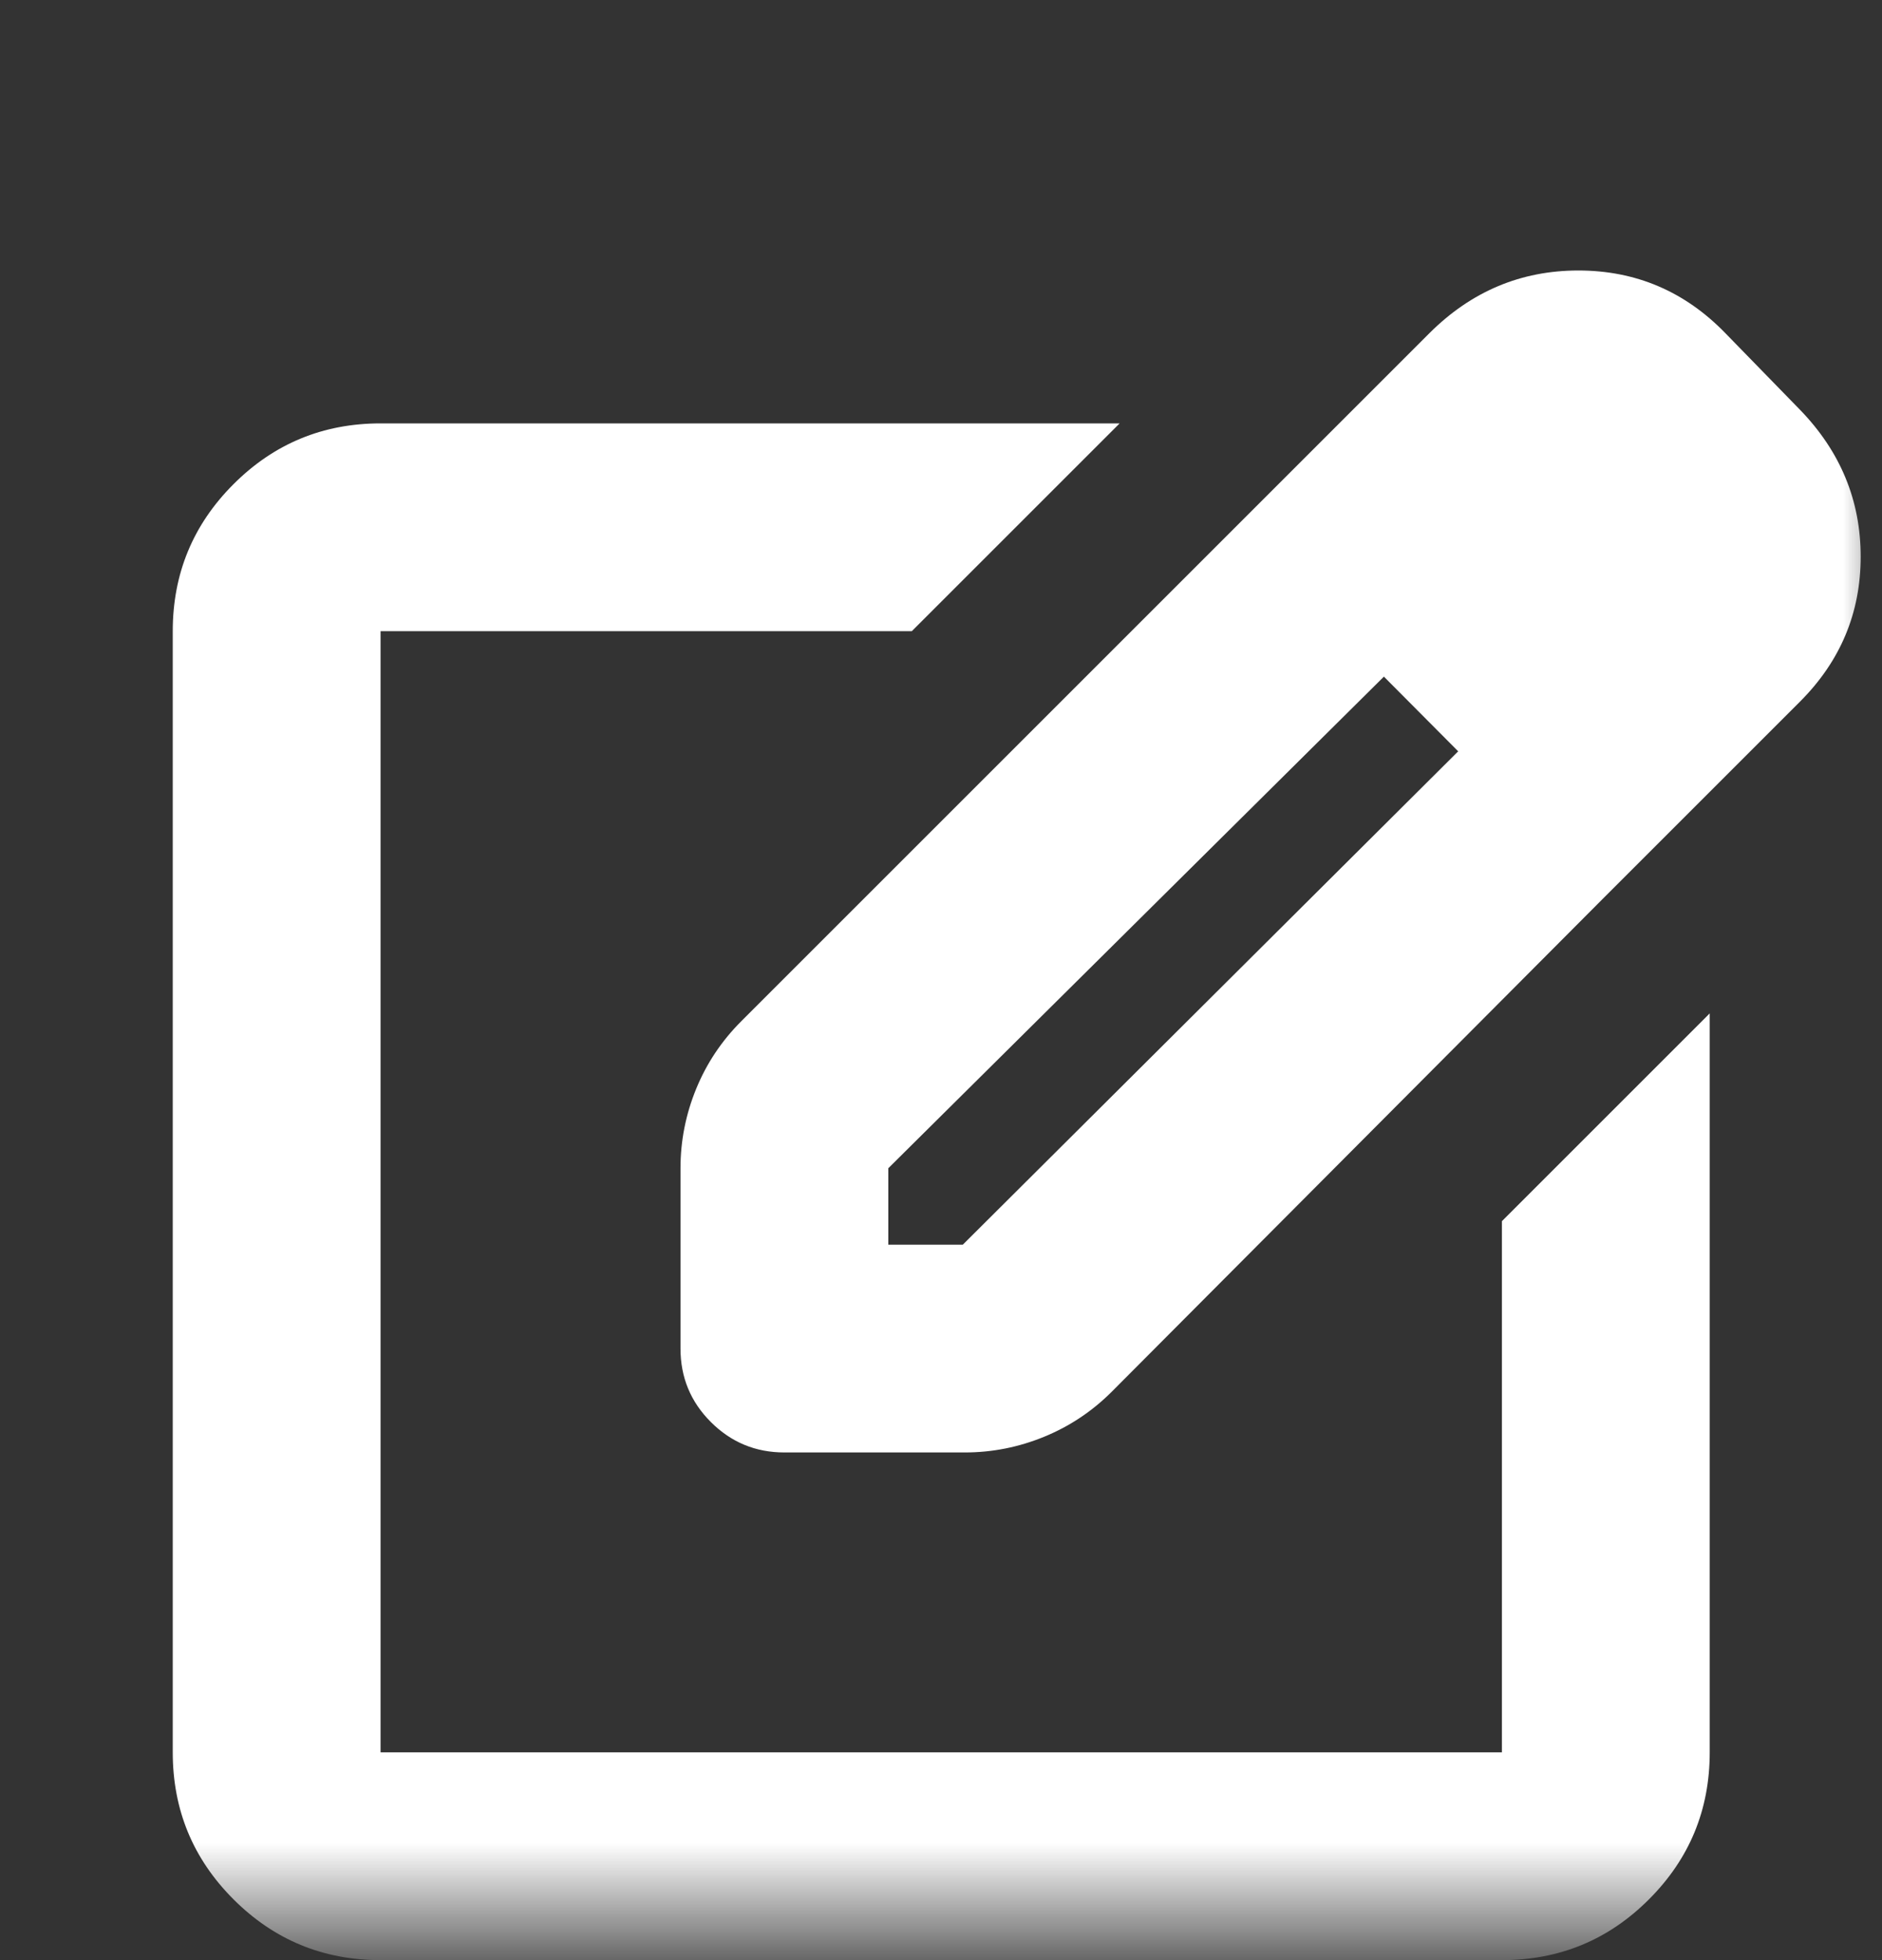 <svg width="24" height="25" viewBox="0 0 24 25" fill="none" xmlns="http://www.w3.org/2000/svg">
<rect x="0" y="0" width="24" height="25" fill="#333333" stroke="none"/>
<mask id="mask0_842_12316" style="mask-type:alpha" maskUnits="userSpaceOnUse" x="0" y="0" width="24" height="25">
<path d="M0 0.5H24V24.5H0V0.5Z" fill="#D9D9D9"/>
</mask>
<g mask="url(#mask0_842_12316)">
<path d="M4.853 25C4.12 25 3.495 24.742 2.978 24.225C2.461 23.708 2.203 23.083 2.203 22.35V8.05C2.203 7.317 2.461 6.692 2.978 6.175C3.495 5.658 4.12 5.4 4.853 5.4H14.278L11.628 8.05H4.853V22.35H19.153V15.575L21.803 12.925V22.35C21.803 23.083 21.545 23.708 21.028 24.225C20.512 24.742 19.887 25 19.153 25H4.853ZM15.753 6.725L17.653 8.625L11.328 14.9V15.875H12.278L18.603 9.575L20.453 11.45L14.178 17.75C13.928 18 13.64 18.192 13.315 18.325C12.991 18.458 12.653 18.525 12.303 18.525H10.003C9.636 18.525 9.324 18.396 9.065 18.137C8.807 17.879 8.678 17.567 8.678 17.2V14.9C8.678 14.55 8.745 14.212 8.878 13.887C9.011 13.562 9.203 13.275 9.453 13.025L15.753 6.725ZM20.453 11.45L15.753 6.725L18.228 4.25C18.762 3.717 19.395 3.45 20.128 3.45C20.861 3.45 21.486 3.717 22.003 4.25L22.953 5.225C23.47 5.758 23.728 6.383 23.728 7.1C23.728 7.817 23.47 8.433 22.953 8.95L20.453 11.45Z" fill="white"/>
</g>
</svg>
